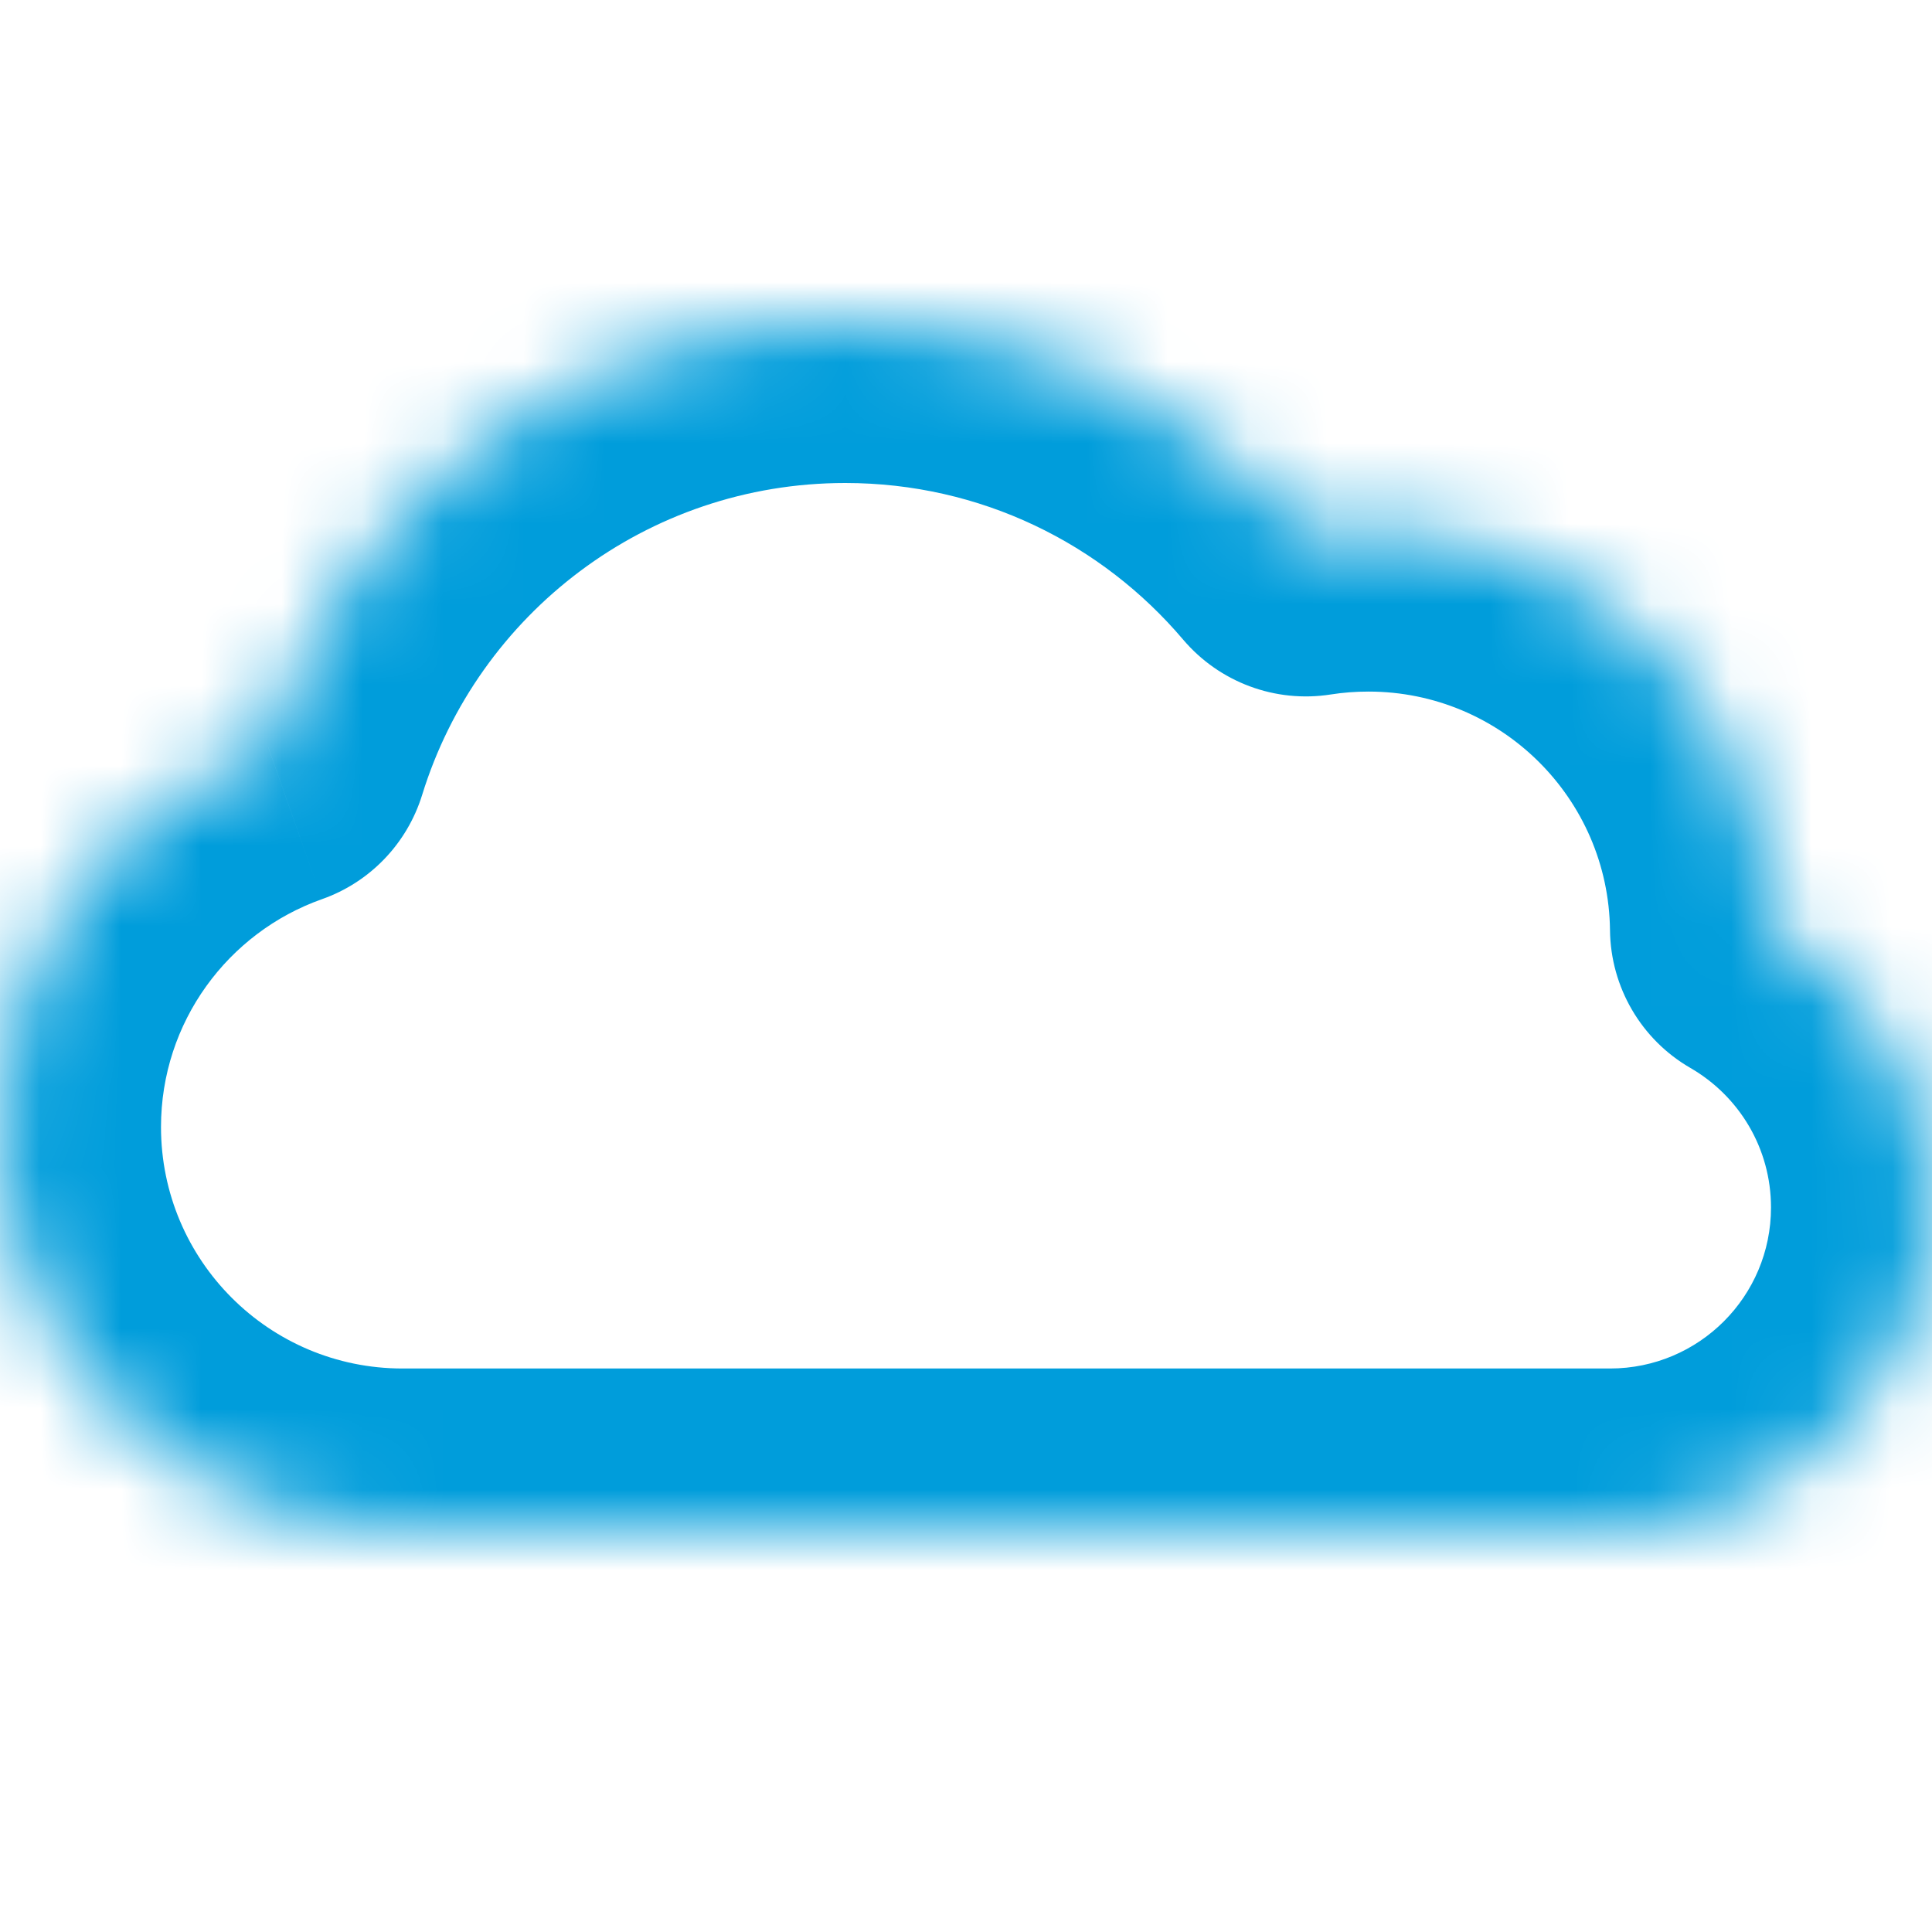 <svg width="24" height="24" viewBox="0 0 24 24" fill="none" xmlns="http://www.w3.org/2000/svg">
<mask id="path-1-inside-1_59_1626" fill="white">
<path fill-rule="evenodd" clip-rule="evenodd" d="M5 19C2.239 19 0 16.762 0 14C0 11.823 1.391 9.971 3.333 9.285C4.277 6.224 7.129 4 10.5 4C12.793 4 14.846 5.029 16.222 6.651C16.476 6.611 16.735 6.591 17 6.591C19.743 6.591 21.97 8.799 22 11.535C23.195 12.226 24 13.519 24 15C24 17.209 22.209 19 20 19L20 19L5 19Z"/>
</mask>
<path d="M5 19L5 17H5V19ZM3.333 9.285L3.999 11.17C4.596 10.96 5.057 10.479 5.244 9.875L3.333 9.285ZM16.222 6.651L14.697 7.945C15.148 8.476 15.842 8.735 16.531 8.627L16.222 6.651ZM22 11.535L20 11.557C20.008 12.263 20.387 12.913 20.998 13.266L22 11.535ZM20 19V17C19.44 17 18.906 17.235 18.527 17.647C18.148 18.059 17.96 18.612 18.007 19.17L20 19ZM20 19L20 21C20.56 21 21.094 20.765 21.473 20.353C21.852 19.941 22.04 19.388 21.993 18.83L20 19ZM5 17C3.343 17 2 15.657 2 14H-2C-2 17.866 1.134 21 5 21V17ZM2 14C2 12.697 2.832 11.583 3.999 11.17L2.666 7.399C-0.05 8.36 -2 10.95 -2 14H2ZM5.244 9.875C5.937 7.628 8.031 6 10.5 6V2C6.227 2 2.618 4.82 1.421 8.695L5.244 9.875ZM10.5 6C12.181 6 13.685 6.752 14.697 7.945L17.747 5.357C16.008 3.307 13.405 2 10.5 2V6ZM16.531 8.627C16.683 8.603 16.839 8.591 17 8.591V4.591C16.632 4.591 16.268 4.62 15.913 4.675L16.531 8.627ZM17 8.591C18.645 8.591 19.982 9.916 20 11.557L24 11.513C23.958 7.683 20.84 4.591 17 4.591V8.591ZM20.998 13.266C21.602 13.615 22 14.262 22 15H26C26 12.776 24.789 10.838 23.001 9.804L20.998 13.266ZM22 15C22 16.105 21.105 17 20 17V21C23.314 21 26 18.314 26 15H22ZM18.007 19.17L18.007 19.17L21.993 18.83L21.993 18.83L18.007 19.17ZM20 17L5 17L5 21L20 21L20 17Z" fill="#009DDB" mask="url(#path-1-inside-1_59_1626)"/>
</svg>
